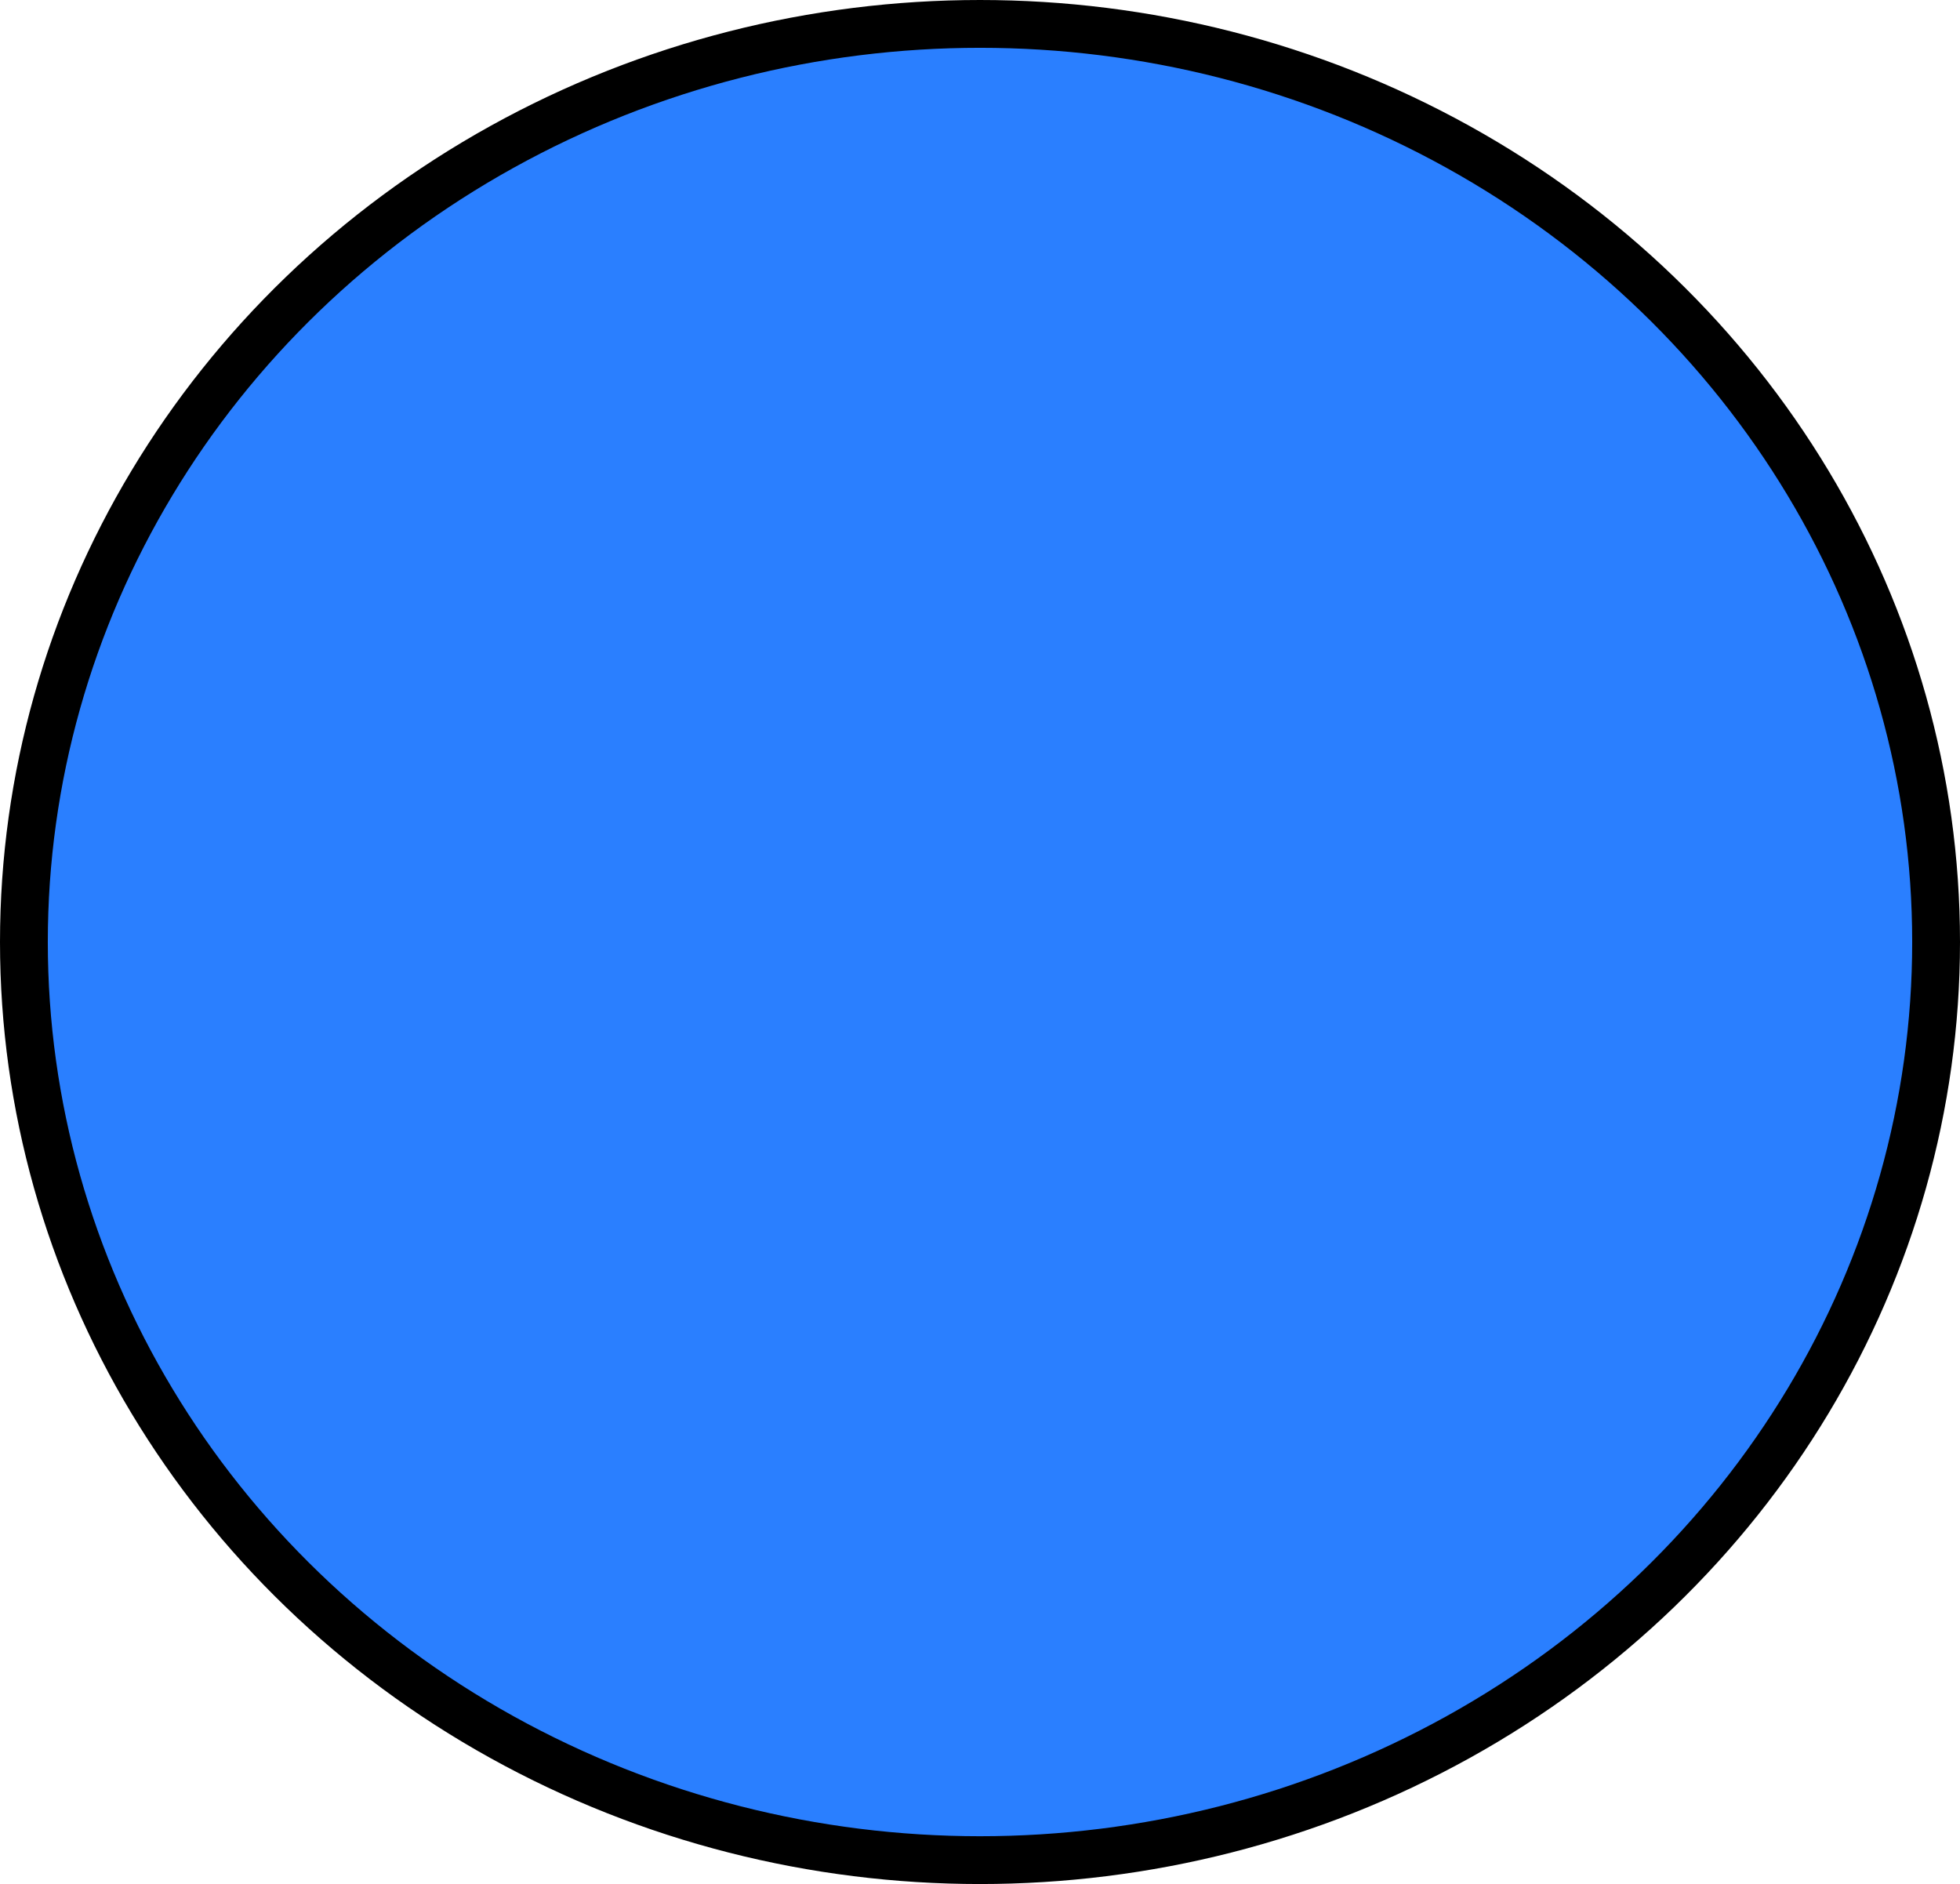 <?xml version="1.0" encoding="UTF-8" standalone="no"?>
<!-- Created with Inkscape (http://www.inkscape.org/) -->

<svg
   width="41mm"
   height="39.409mm"
   viewBox="0 0 41 39.409"
   version="1.1"
   id="svg4442"
   inkscape:version="1.2.2 (732a01da63, 2022-12-09)"
   sodipodi:docname="segment_blue.svg"
   xmlns:inkscape="http://www.inkscape.org/namespaces/inkscape"
   xmlns:sodipodi="http://sodipodi.sourceforge.net/DTD/sodipodi-0.dtd"
   xmlns="http://www.w3.org/2000/svg"
   xmlns:svg="http://www.w3.org/2000/svg">
  <sodipodi:namedview
     id="namedview4444"
     pagecolor="#ffffff"
     bordercolor="#000000"
     borderopacity="0.25"
     inkscape:showpageshadow="2"
     inkscape:pageopacity="0.0"
     inkscape:pagecheckerboard="0"
     inkscape:deskcolor="#d1d1d1"
     inkscape:document-units="mm"
     showgrid="false"
     inkscape:zoom="0.73049944"
     inkscape:cx="91.718072"
     inkscape:cy="119.0966"
     inkscape:window-width="2880"
     inkscape:window-height="1514"
     inkscape:window-x="2869"
     inkscape:window-y="-11"
     inkscape:window-maximized="1"
     inkscape:current-layer="layer1" />
  <defs
     id="defs4439" />
  <g
     inkscape:label="Layer 1"
     inkscape:groupmode="layer"
     id="layer1"
     transform="translate(-80.915,-116.843)">
    <ellipse
       style="fill:#2a7fff;fill-opacity:1;stroke:#000000;stroke-width:1;stroke-opacity:1"
       id="ellipse1983"
       cx="101.415"
       cy="136.548"
       rx="20"
       ry="19.205" />
  </g>
</svg>
